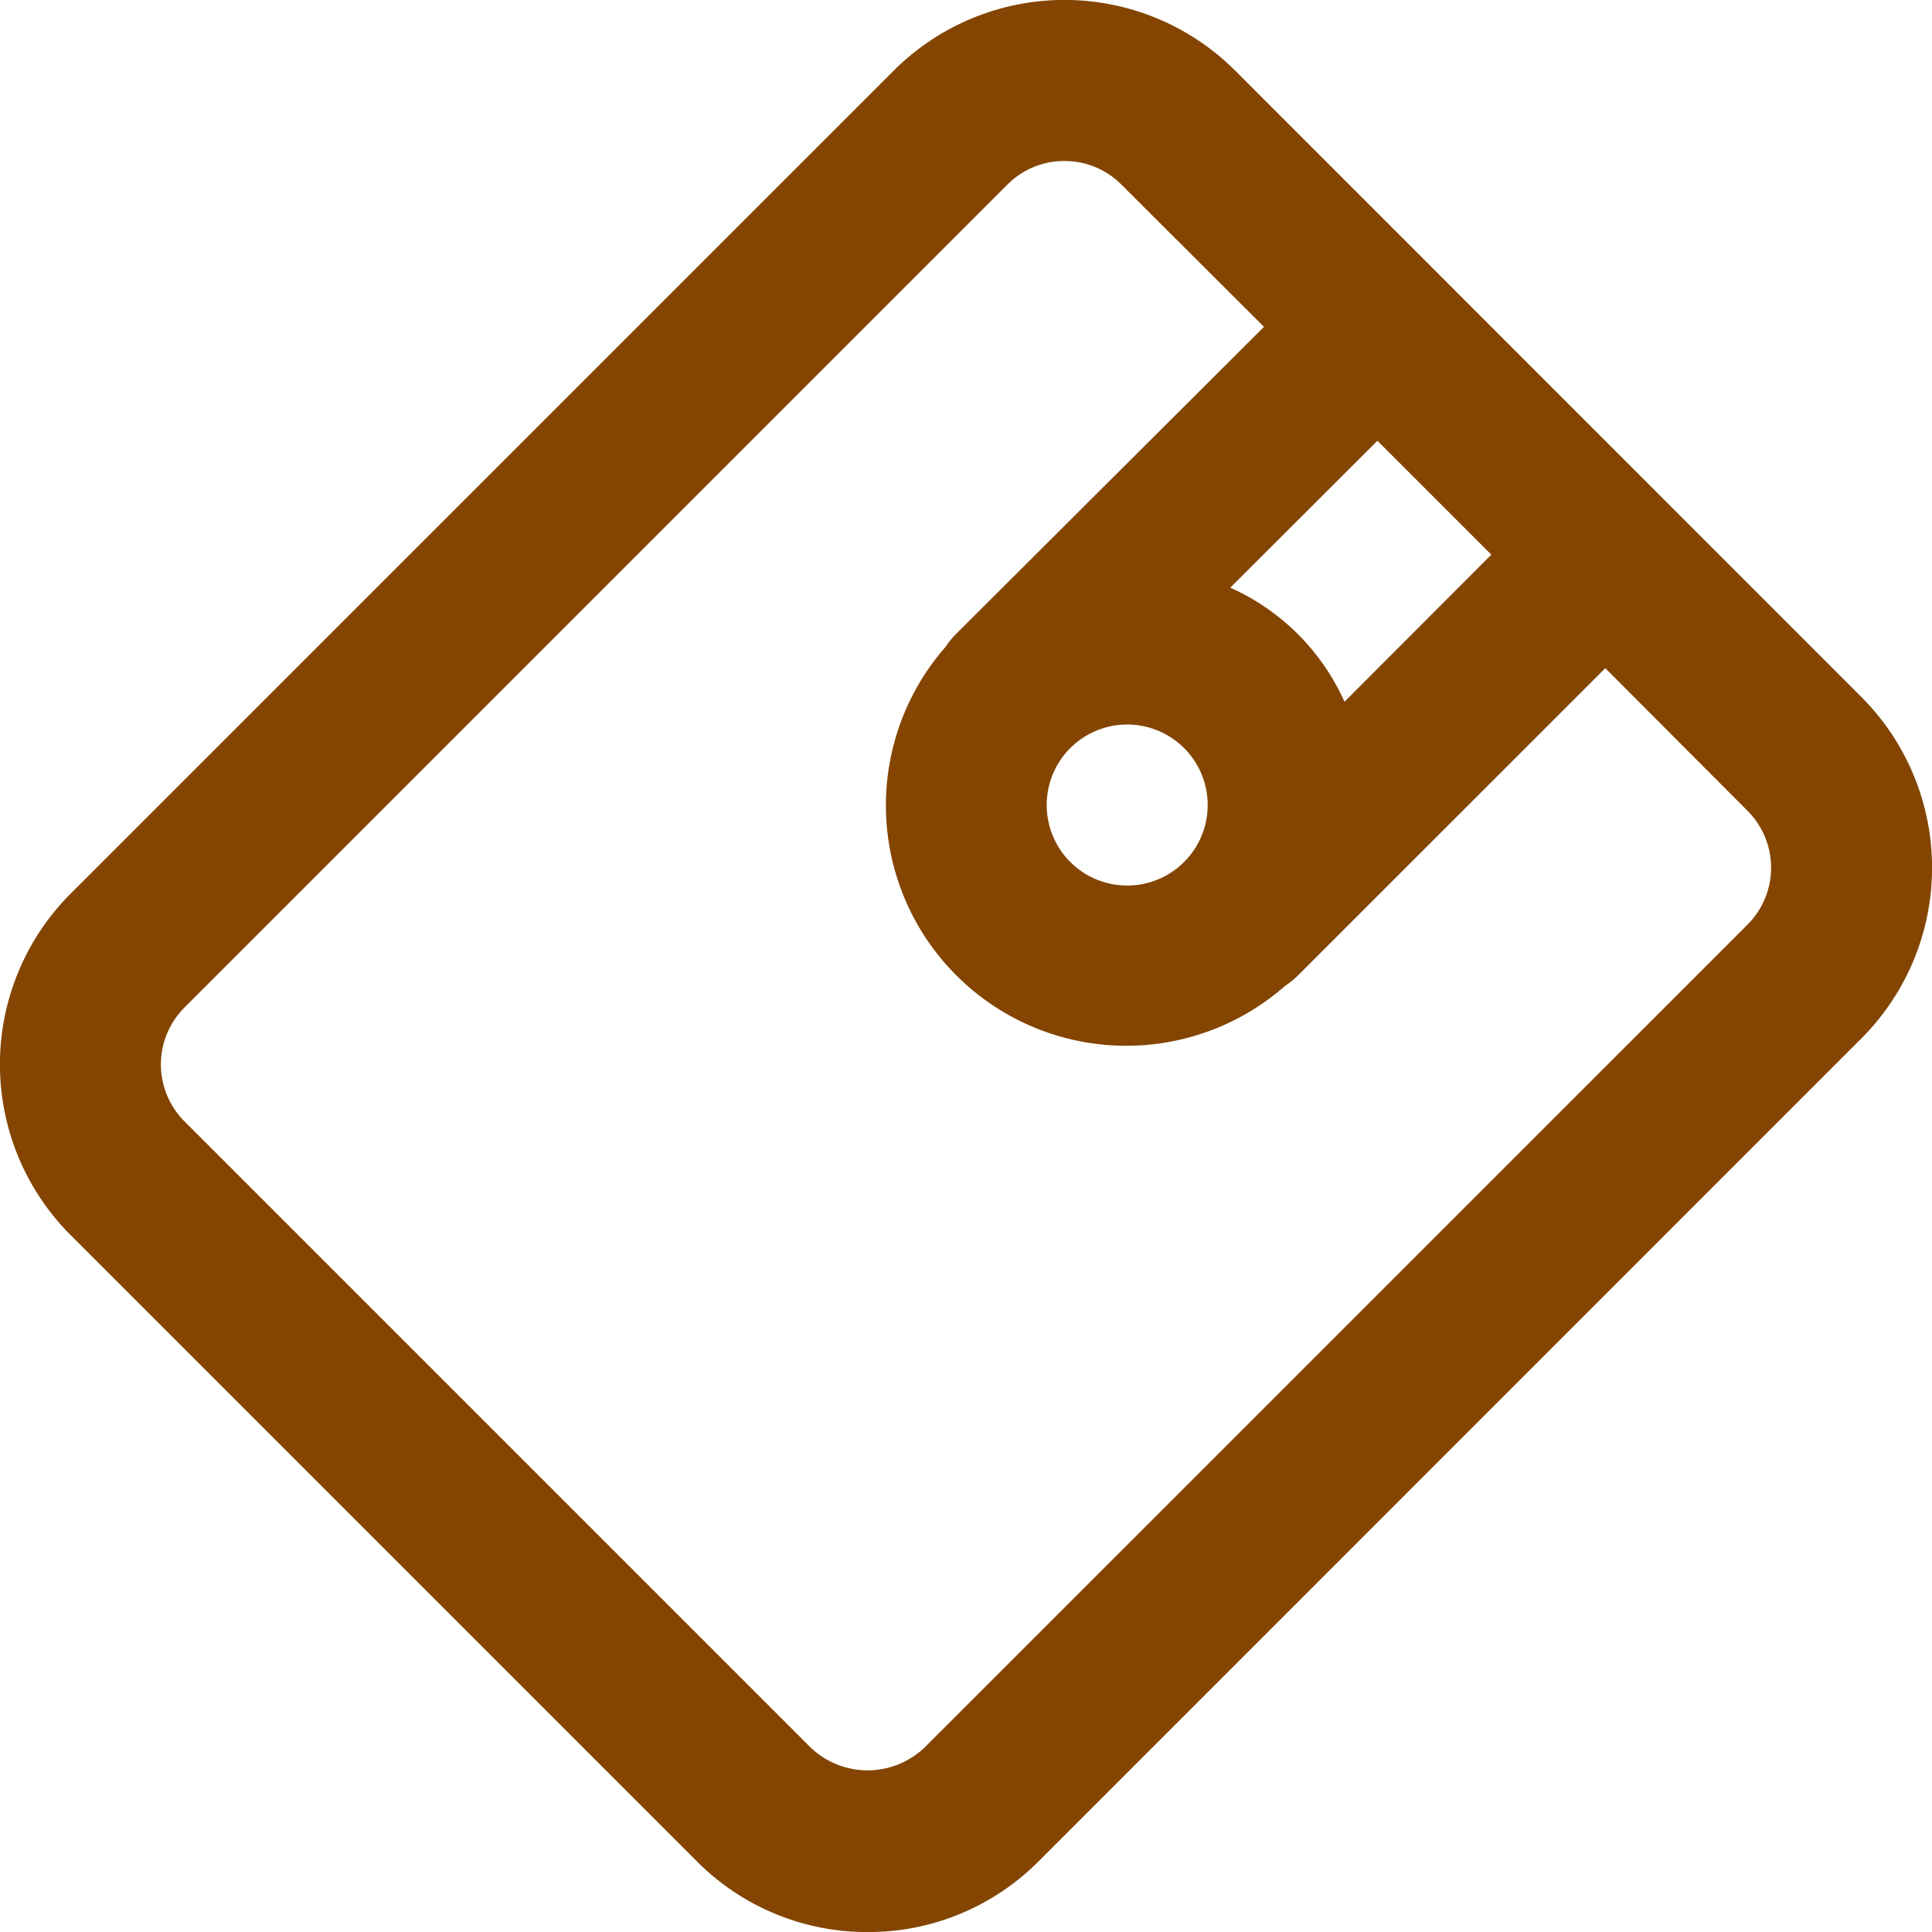 <svg xmlns="http://www.w3.org/2000/svg" width="23.999" height="24" viewBox="0 0 23.999 24"><g transform="translate(-0.001 0)"><path d="M10.777,24a2.982,2.982,0,0,1-2.122-.879L.877,15.343a3,3,0,0,1,0-4.243L11.1.878a3,3,0,0,1,4.243,0L23.12,8.657a3,3,0,0,1,0,4.243L12.9,23.121A2.981,2.981,0,0,1,10.777,24ZM13.221,2a.993.993,0,0,0-.707.292L2.291,12.515a1,1,0,0,0,0,1.415l7.778,7.778a1.025,1.025,0,0,0,1.414,0L21.706,11.486a1,1,0,0,0,0-1.415L19.94,8.3l-3.819,3.818a1.057,1.057,0,0,1-.161.13,2.986,2.986,0,0,1-4.214-4.214,1,1,0,0,1,.131-.161L15.7,4.06,13.928,2.292A.993.993,0,0,0,13.221,2ZM14,9a1,1,0,1,0,.707.292A1,1,0,0,0,14,9Zm3.11-3.526h0L15.281,7.3A2.807,2.807,0,0,1,16.7,8.717L18.524,6.89,17.108,5.474Z" transform="translate(0.002)" fill="#834501"/></g></svg>